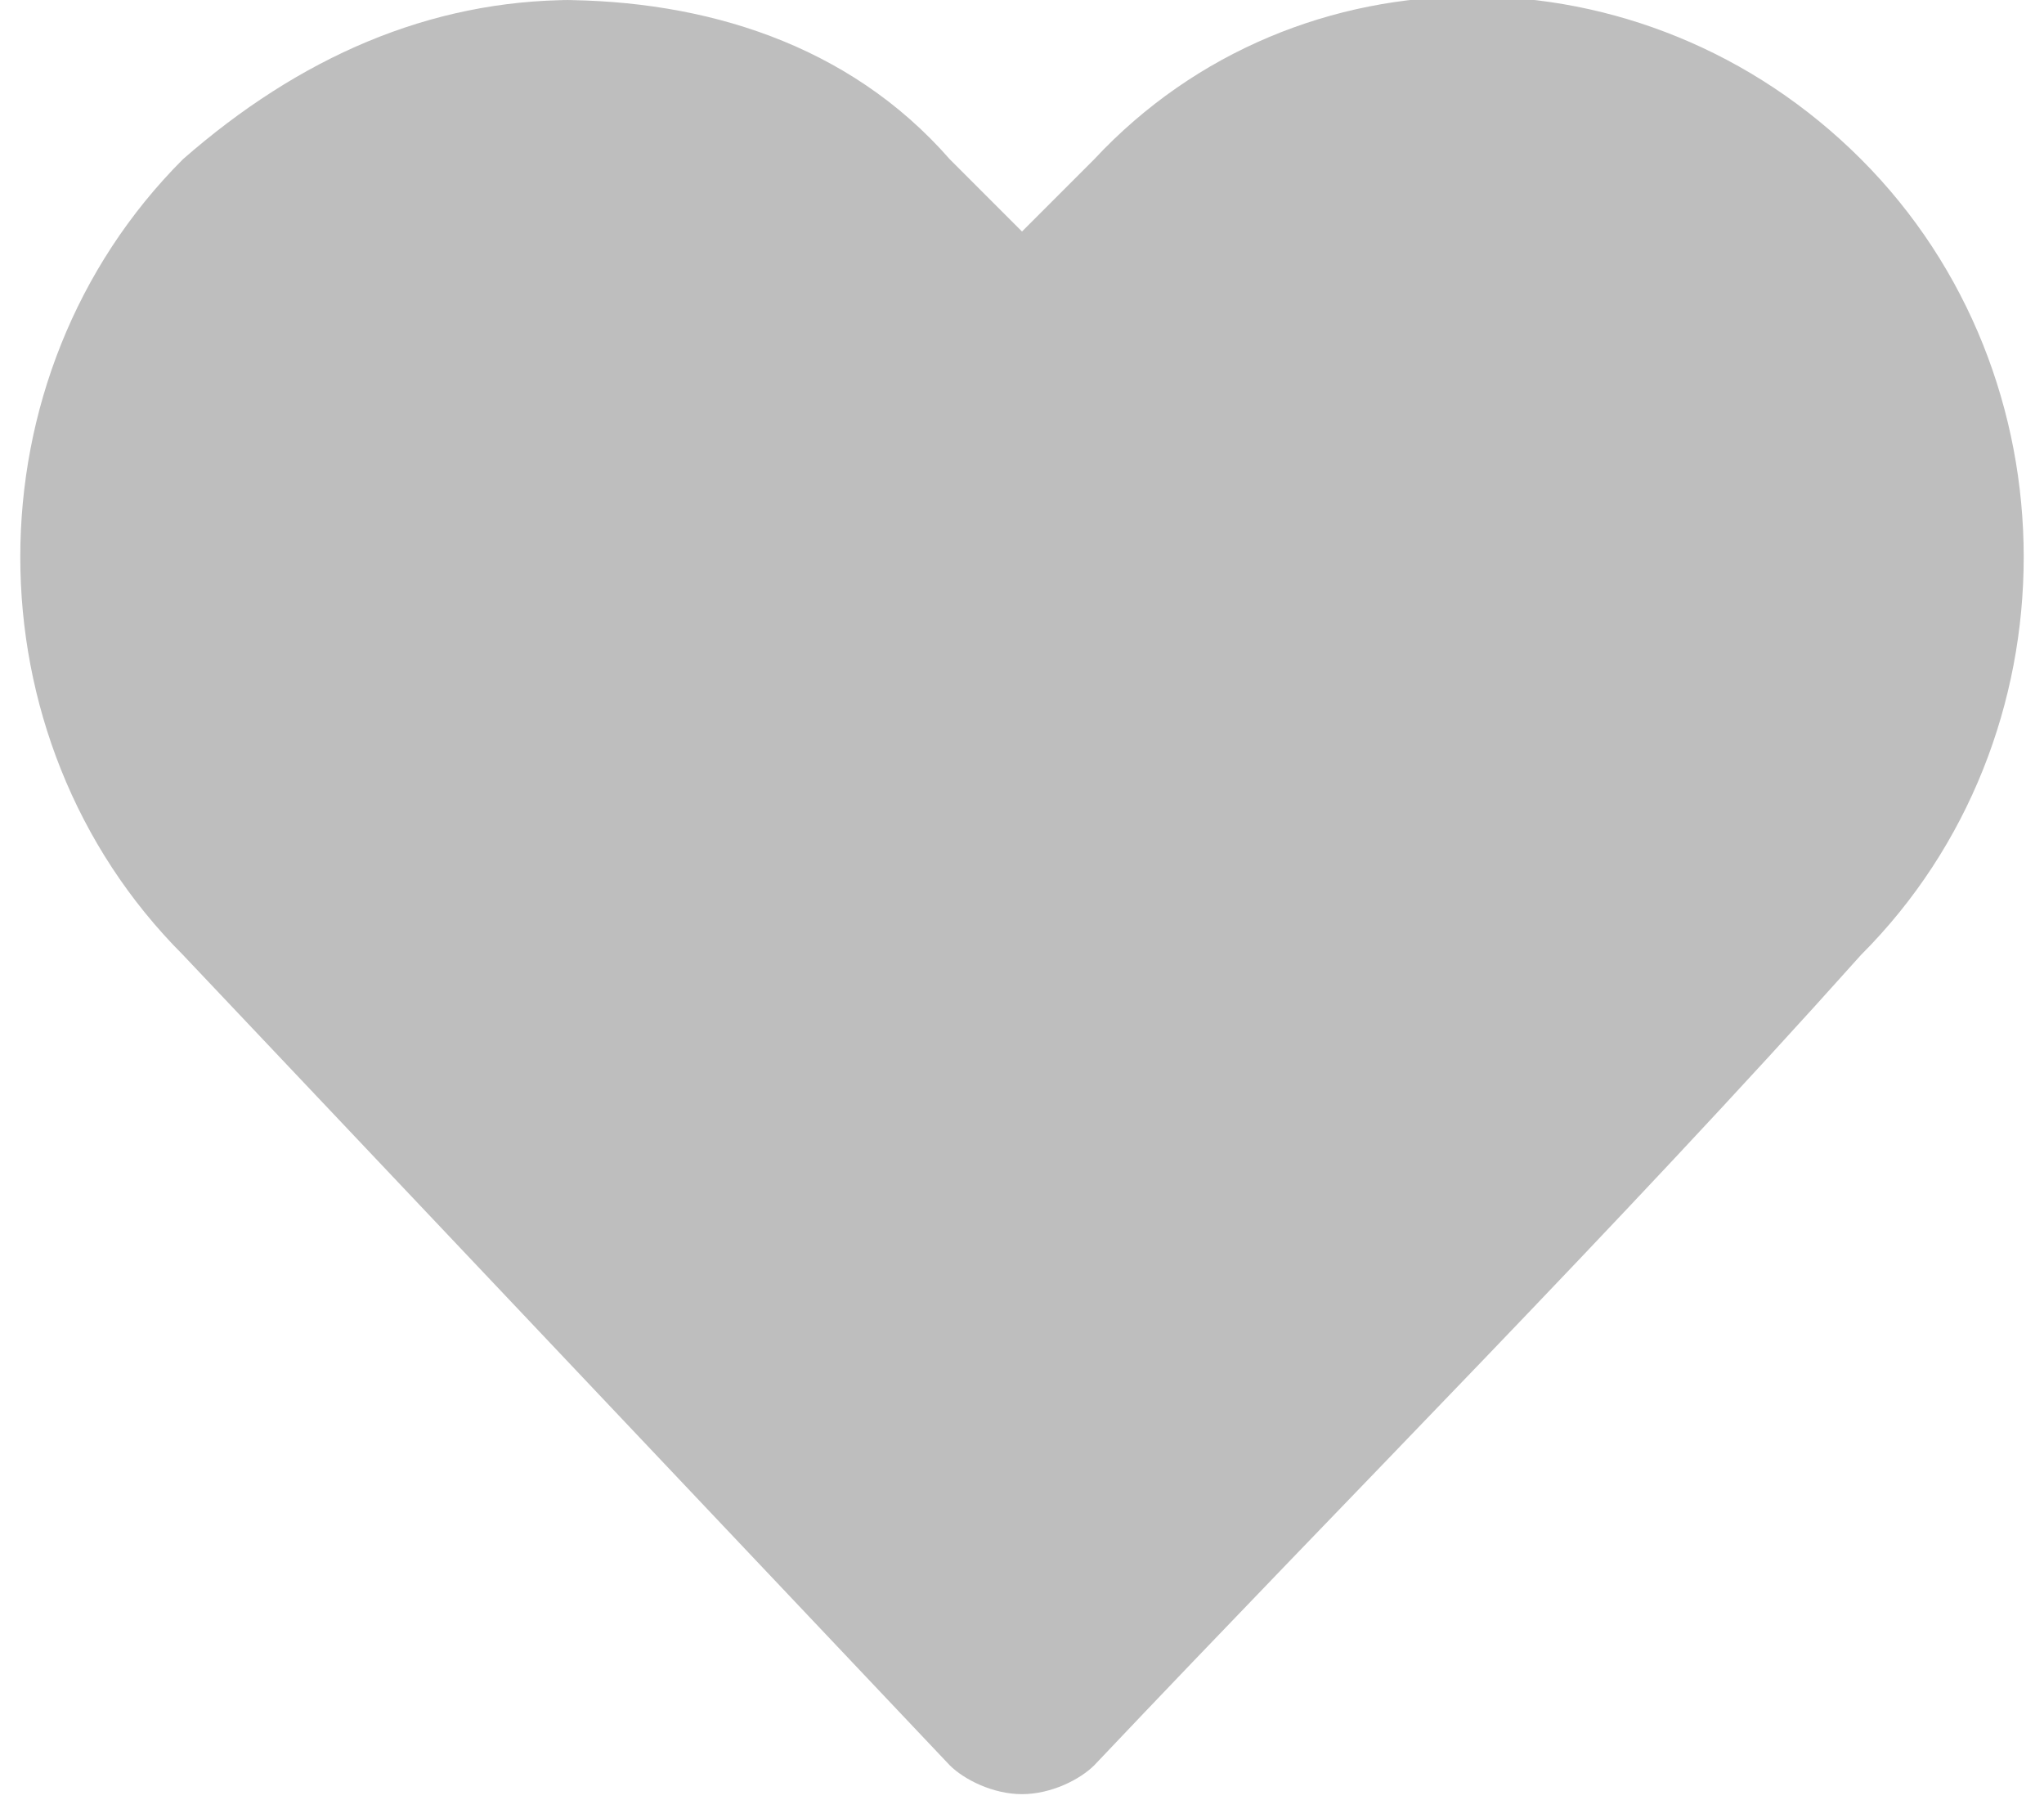 <?xml version="1.0" encoding="UTF-8"?>
<!DOCTYPE svg PUBLIC "-//W3C//DTD SVG 1.0//EN" "http://www.w3.org/TR/2001/REC-SVG-20010904/DTD/svg10.dtd">
<!-- Creator: CorelDRAW X6 -->
<svg xmlns="http://www.w3.org/2000/svg" xml:space="preserve" width="26px" height="23px" version="1.0" style="shape-rendering:geometricPrecision; text-rendering:geometricPrecision; image-rendering:optimizeQuality; fill-rule:evenodd; clip-rule:evenodd"
viewBox="0 0 138 125"
 xmlns:xlink="http://www.w3.org/1999/xlink">
 <defs>
  <style type="text/css">
   <![CDATA[
    .fil0 {fill:#BEBEBE}
   ]]>
  </style>
 </defs>
 <g id="Слой_x0020_1">
  <path class="fil0" d="M38 0c-10,0 -19,4 -27,11 -15,15 -15,40 0,55l53 56c1,1 3,2 5,2 2,0 4,-1 5,-2 18,-19 36,-37 53,-56 15,-15 15,-40 0,-55 -15,-15 -39,-15 -53,0l-5 5 -5 -5c-7,-8 -17,-11 -27,-11l0 0z" display="inline"/>
 </g>
</svg>
